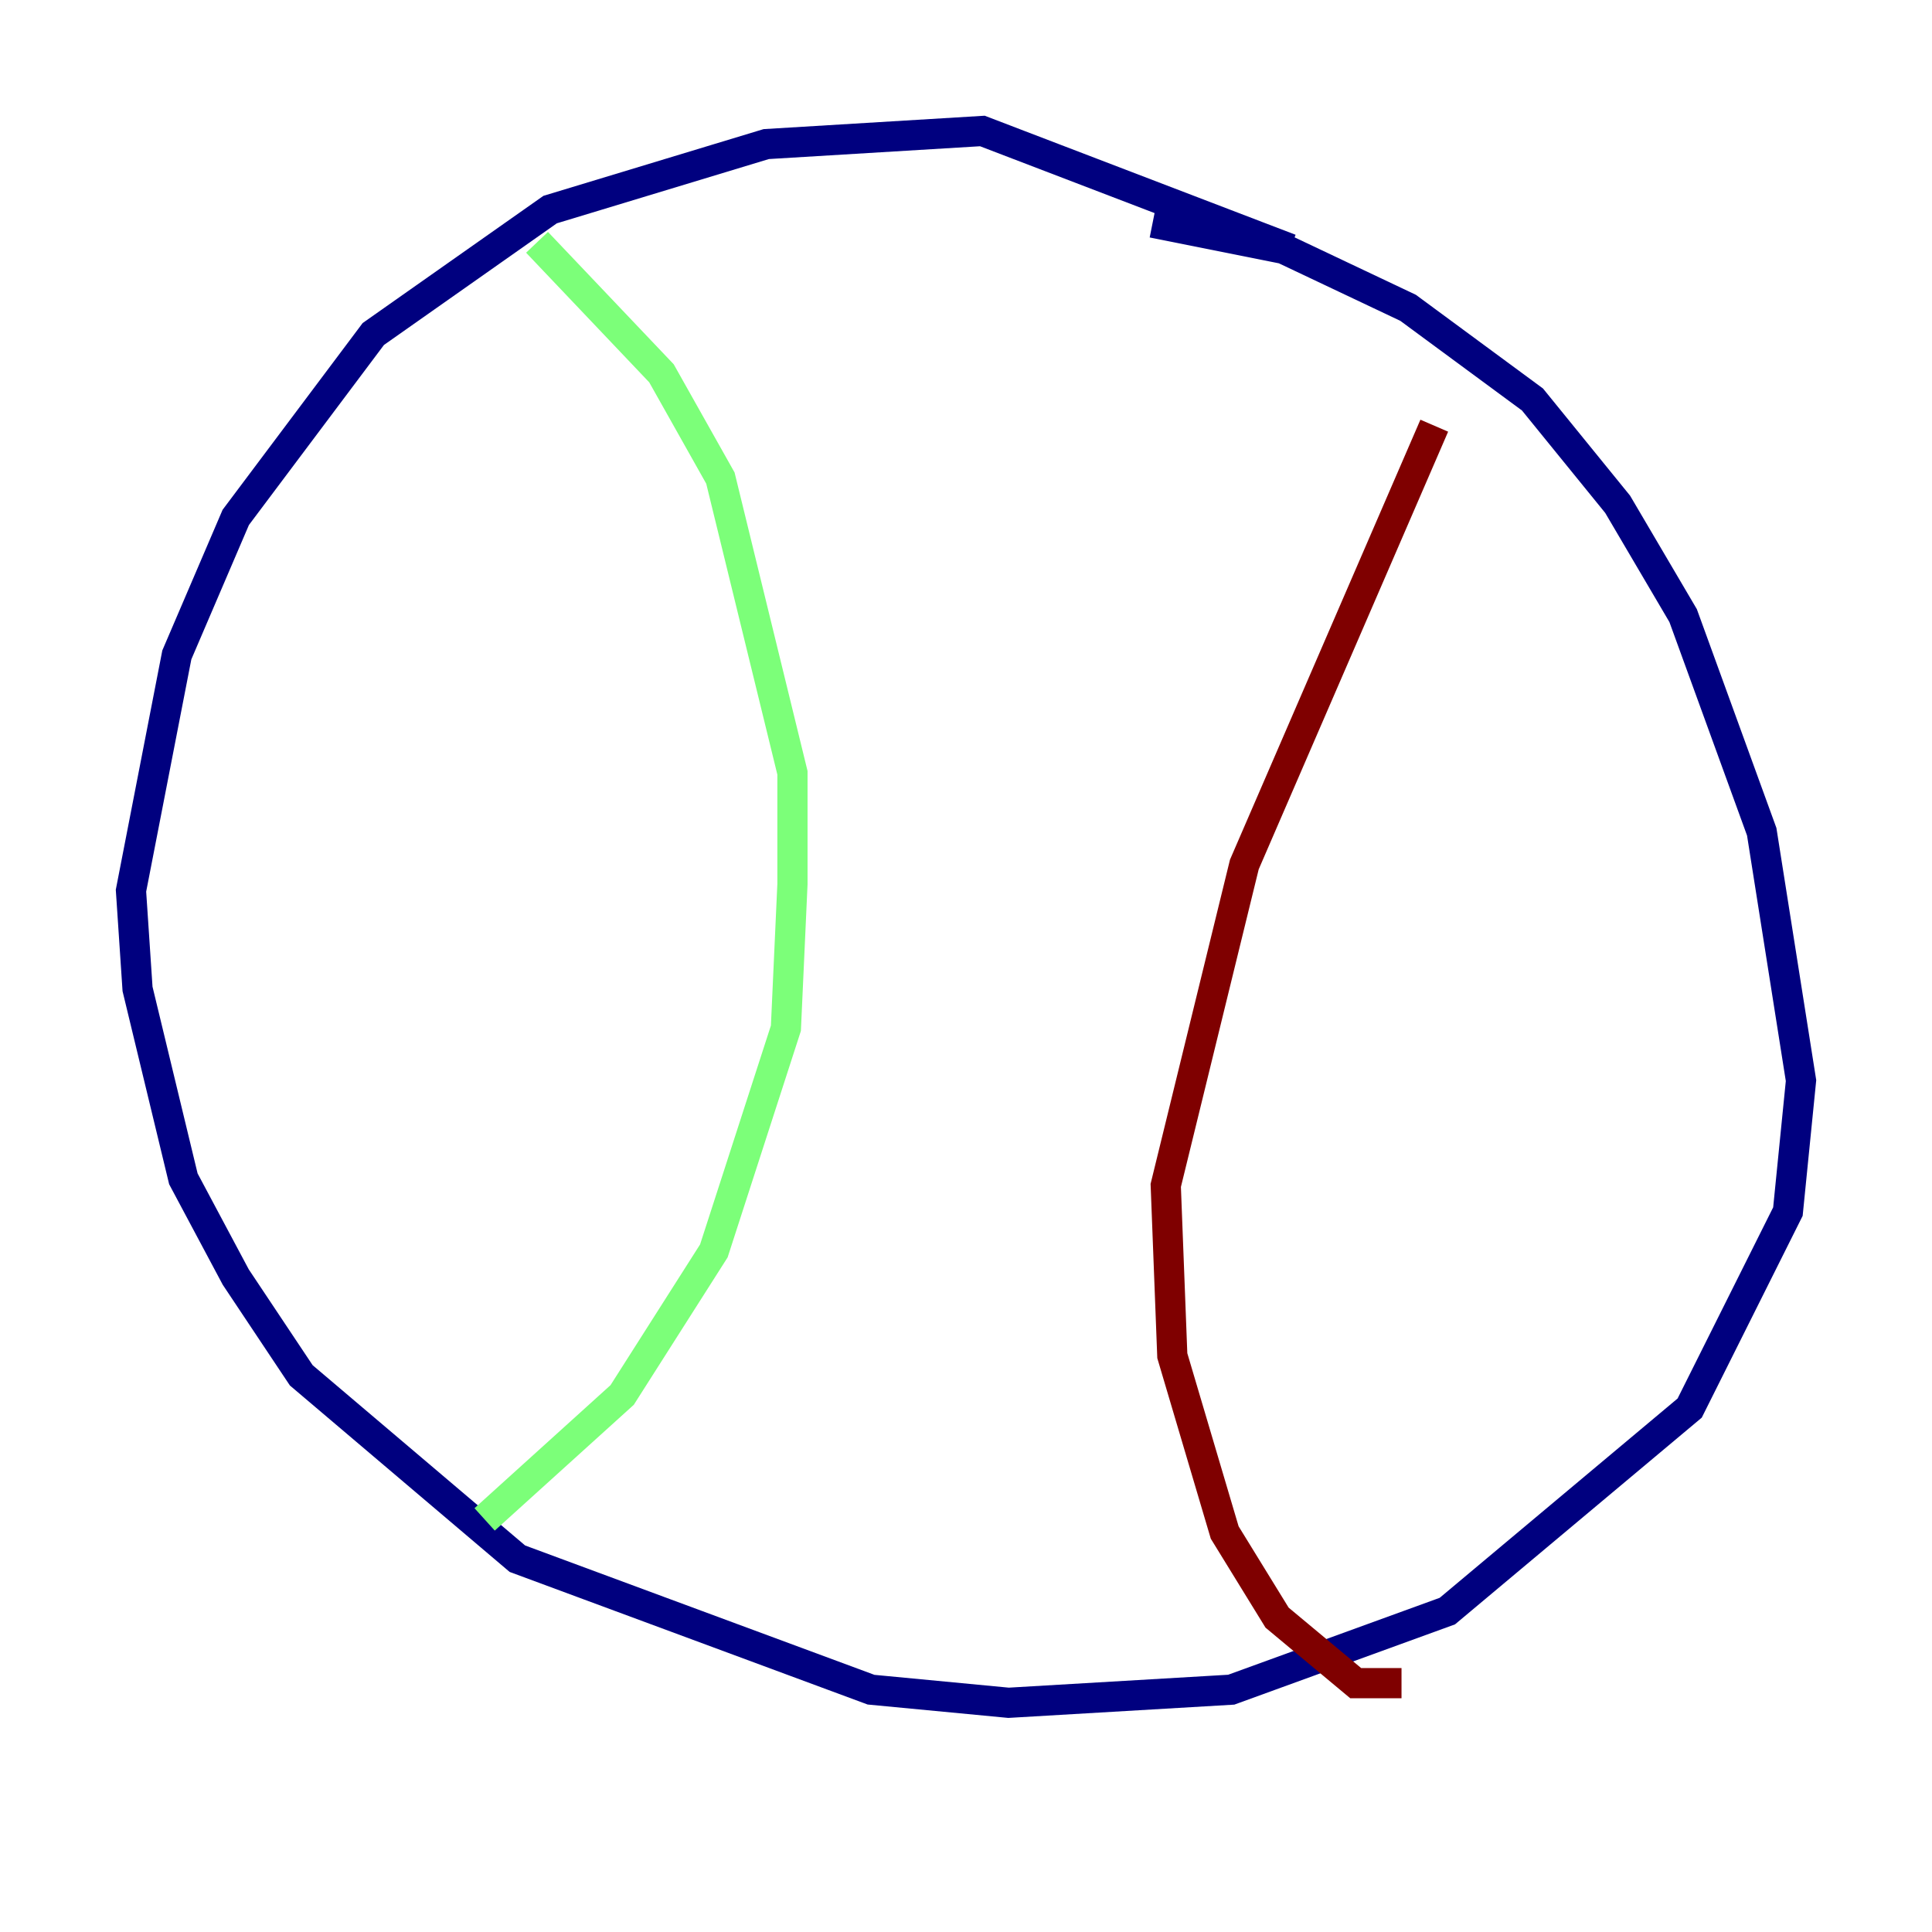 <?xml version="1.0" encoding="utf-8" ?>
<svg baseProfile="tiny" height="128" version="1.2" viewBox="0,0,128,128" width="128" xmlns="http://www.w3.org/2000/svg" xmlns:ev="http://www.w3.org/2001/xml-events" xmlns:xlink="http://www.w3.org/1999/xlink"><defs /><polyline fill="none" points="85.478,16.488 65.085,8.678 50.766,9.546 36.447,13.885 24.732,22.129 15.62,34.278 11.715,43.39 8.678,59.01 9.112,65.519 12.149,78.102 15.62,84.61 19.959,91.119 34.278,103.268 57.709,111.946 66.82,112.814 81.573,111.946 95.891,106.739 111.946,93.288 118.454,80.271 119.322,71.593 116.719,55.105 111.512,40.786 107.173,33.41 101.532,26.468 93.288,20.393 85.044,16.488 76.366,14.752" stroke="#00007f" stroke-width="2" /><polyline fill="none" points="35.58,16.054 43.824,24.732 47.729,31.675 52.502,51.2 52.502,58.576 52.068,68.122 47.295,82.875 41.22,92.42 32.108,100.664" stroke="#7cff79" stroke-width="2" /><polyline fill="none" points="95.024,28.203 82.441,57.275 77.234,78.536 77.668,89.817 81.139,101.532 84.61,107.173 89.817,111.512 92.854,111.512" stroke="#7f0000" stroke-width="2" /></svg>